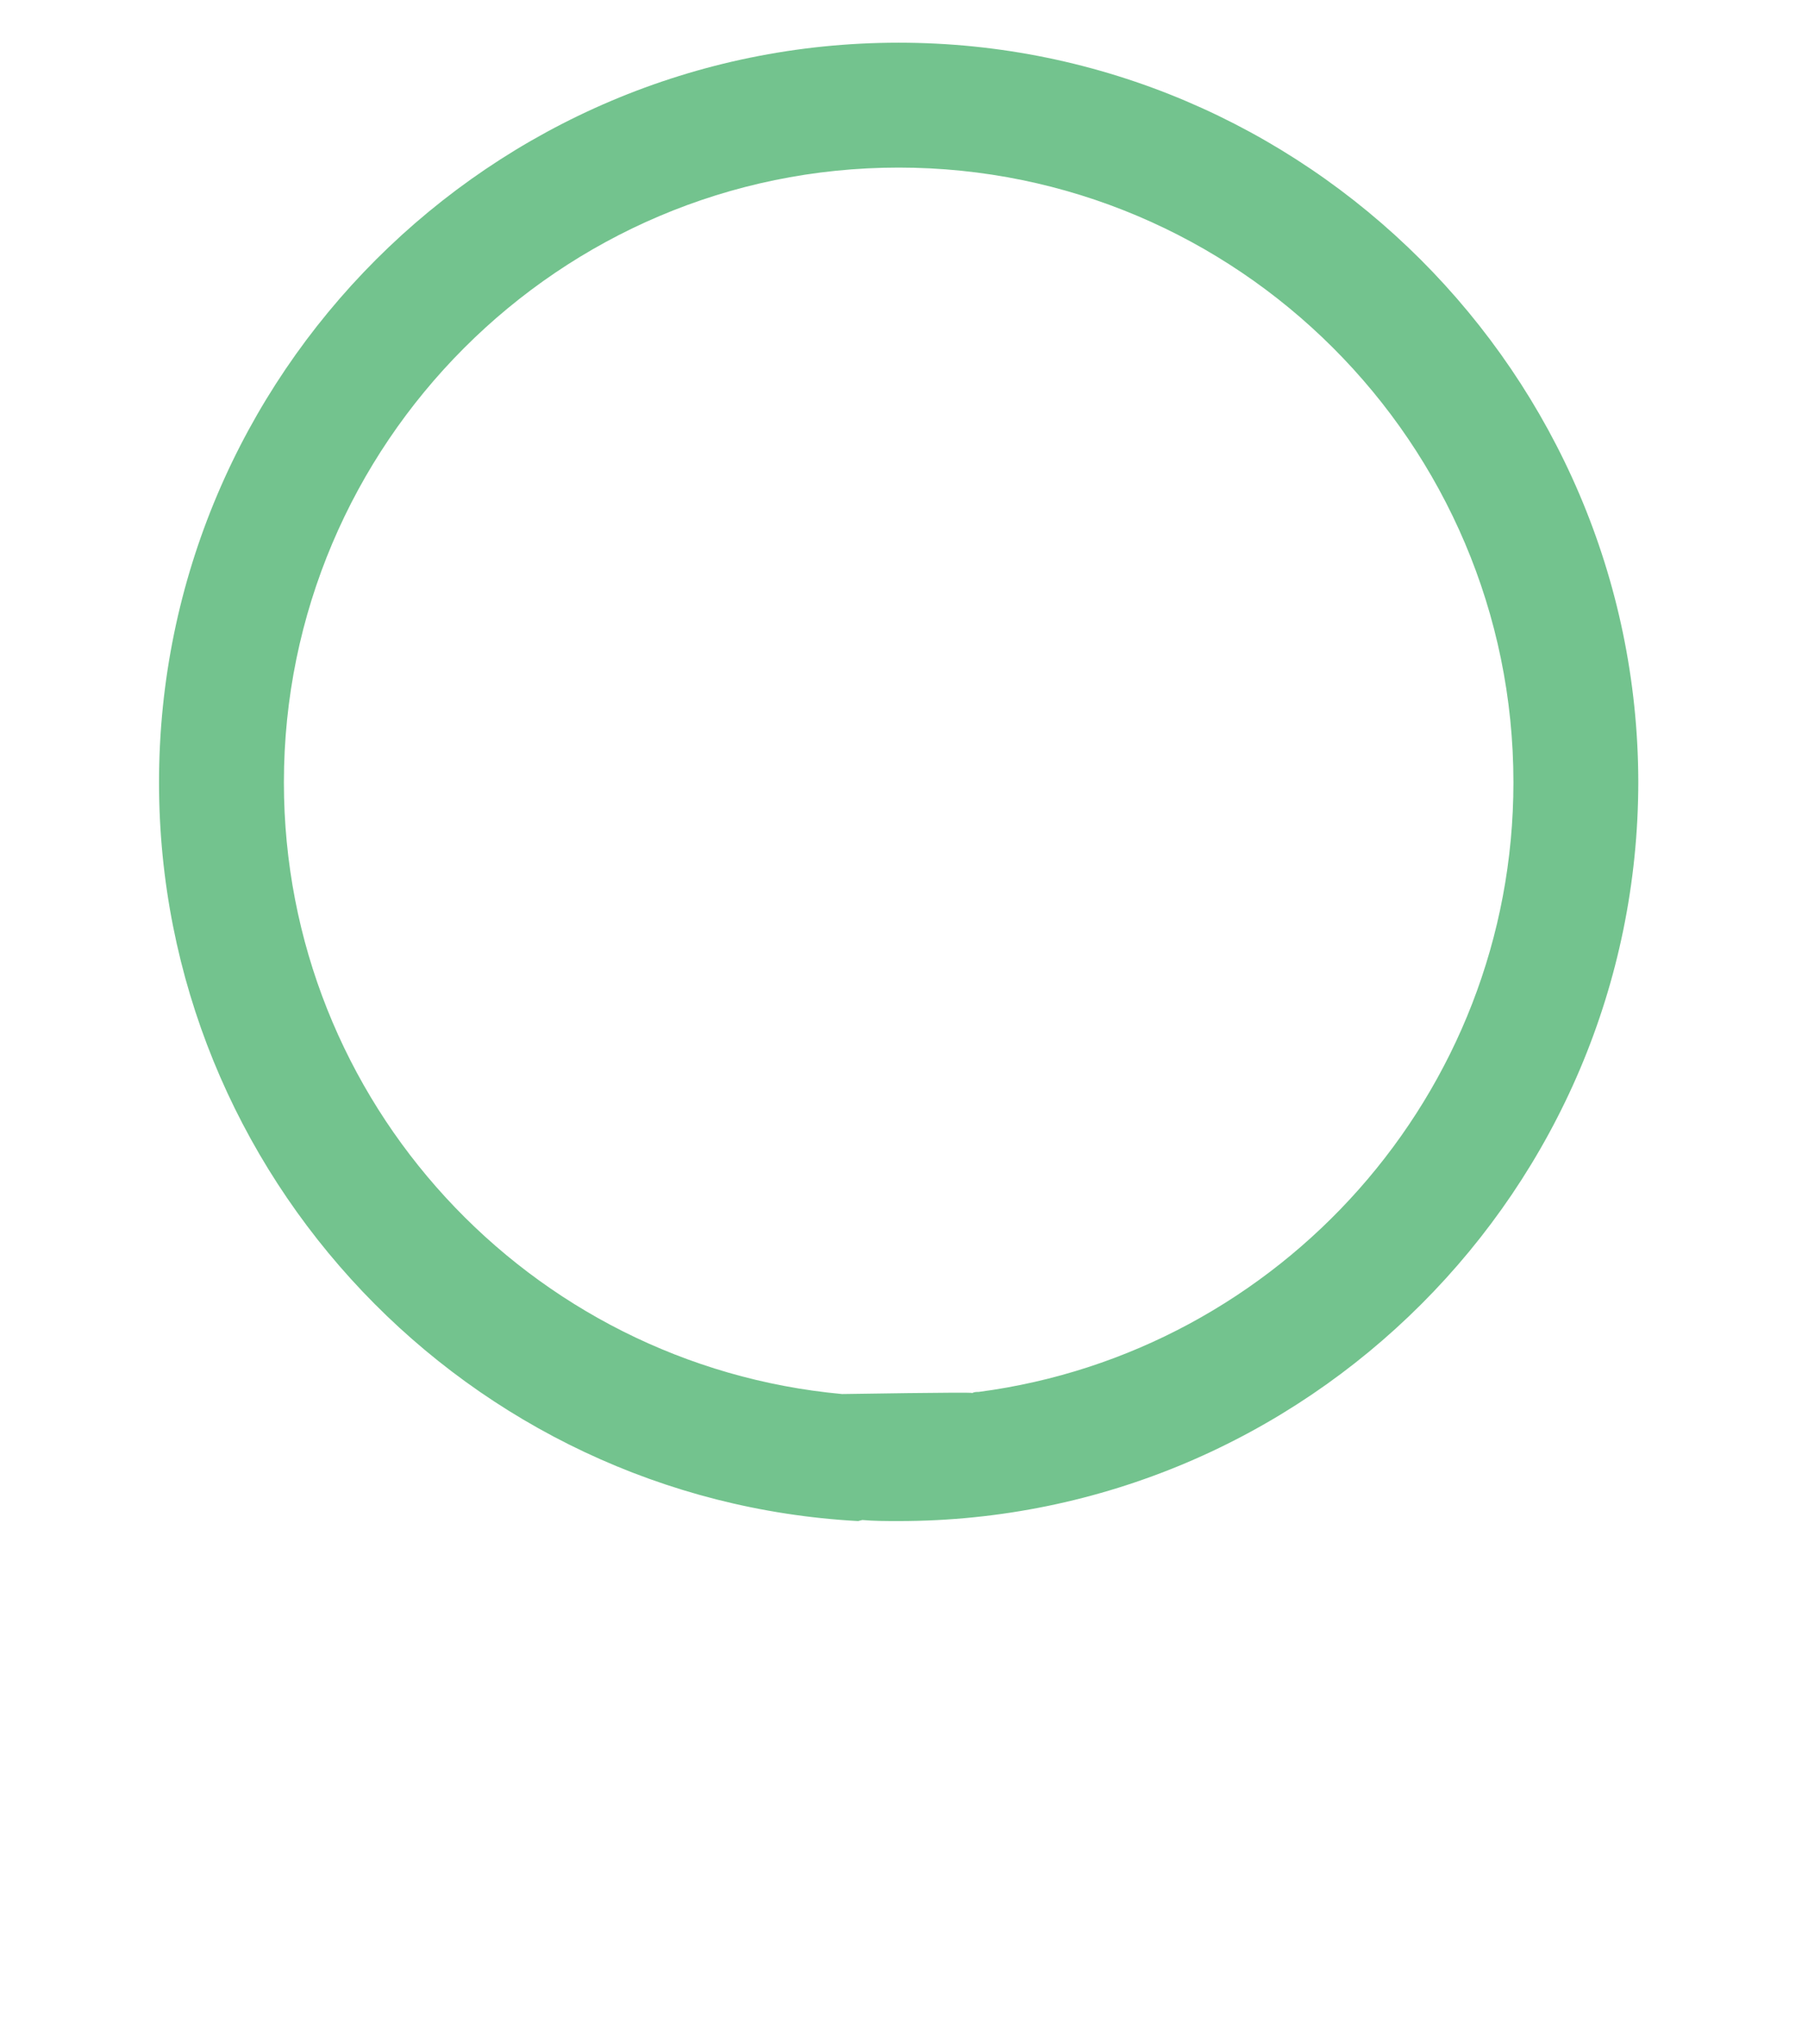 <?xml version="1.0" encoding="utf-8"?>
<!-- Generator: Adobe Illustrator 21.0.2, SVG Export Plug-In . SVG Version: 6.00 Build 0)  -->
<svg version="1.1" xmlns="http://www.w3.org/2000/svg" xmlns:xlink="http://www.w3.org/1999/xlink" x="0px" y="0px"
	 viewBox="0 0 169.4 191.5" style="enable-background:new 0 0 169.4 191.5;" xml:space="preserve">
<style type="text/css">
	.st0{fill:#73C38E;}
</style>
<g id="logo_x5F_monad_xA0_Image_1_">
	<g id="vase">
		<path class="st0" d="M80.8,142.4c1.1,0.1,2.3,0.1,3.4,0.1c38.2,0,69.3-31.1,69.3-69.3C153.4,35.1,122.3,4,84.2,4
			C46,4,14.9,35.1,14.9,73.3c0,36.9,29,67.2,65.5,69.2 M78.9,130.6c-29.3-2.7-52.3-27.3-52.3-57.3c0-31.7,25.8-57.6,57.6-57.6
			c31.7,0,57.6,25.8,57.6,57.6c0,29.2-21.9,53.4-50.1,57.1c-0.2,0-0.4,0-0.6,0.1C91,130.4,79.1,130.6,78.9,130.6z"/>
	</g>
</g>
<g id="Plante">
	<g id="Feuille_droite">
	</g>
	<g id="Feuille_gauche">
	</g>
	<g id="Tige">
	</g>
</g>
<g id="Tige_1_">
	<g id="Tige_-_copie">
	</g>
</g>
<g id="Feuille_droite_1_">
	<g id="Feuille_droite_-_copie">
	</g>
</g>
<g id="Feuille_gauche_1_">
	<g id="Feuille_gauche_-_copie">
	</g>
</g>
</svg>